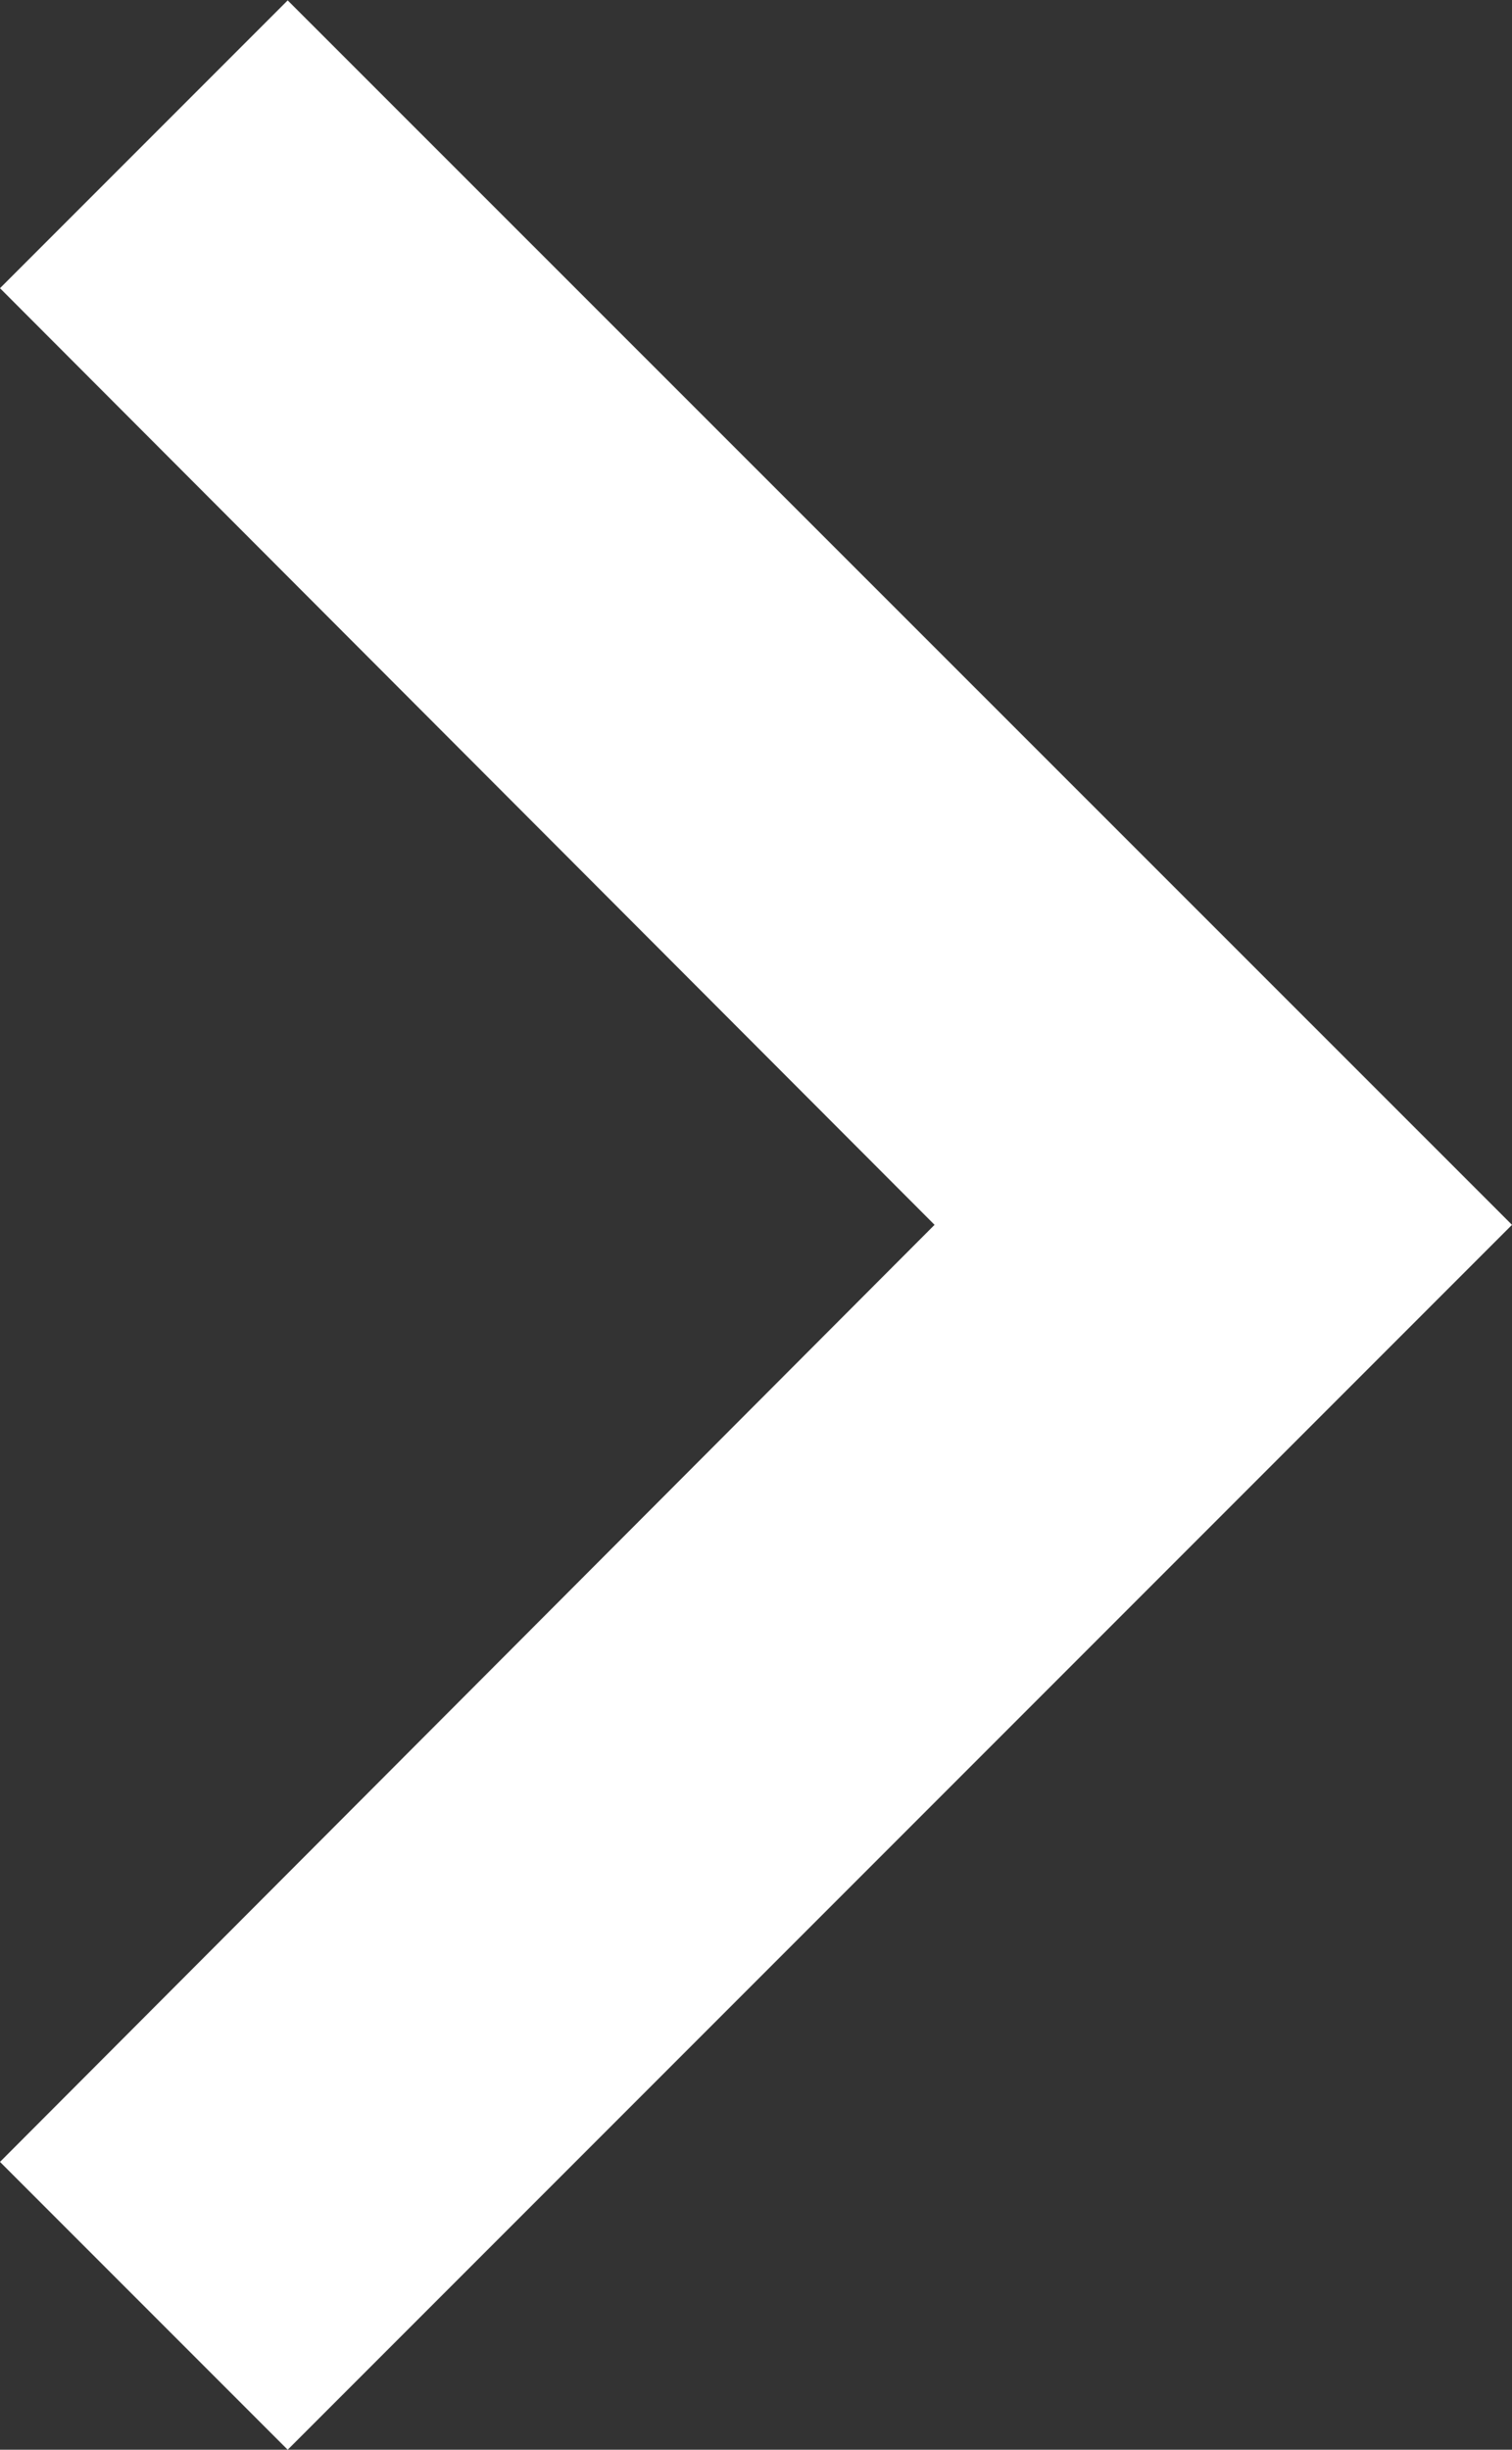 <svg xmlns="http://www.w3.org/2000/svg" width="20.34" height="32.939" viewBox="0 0 20.34 32.939">
  <rect x="0" y="0" width="20.34" height="32.939" fill="#333333" stroke="none"/>
  <path id="Icon_material-keyboard-arrow-right" data-name="Icon material-keyboard-arrow-right" d="M12.885,37.694l12.572-12.6L12.885,12.5l3.87-3.87L33.225,25.094,16.755,41.564Z" transform="translate(-12.885 -8.625)" fill="#fff"/>
</svg>
